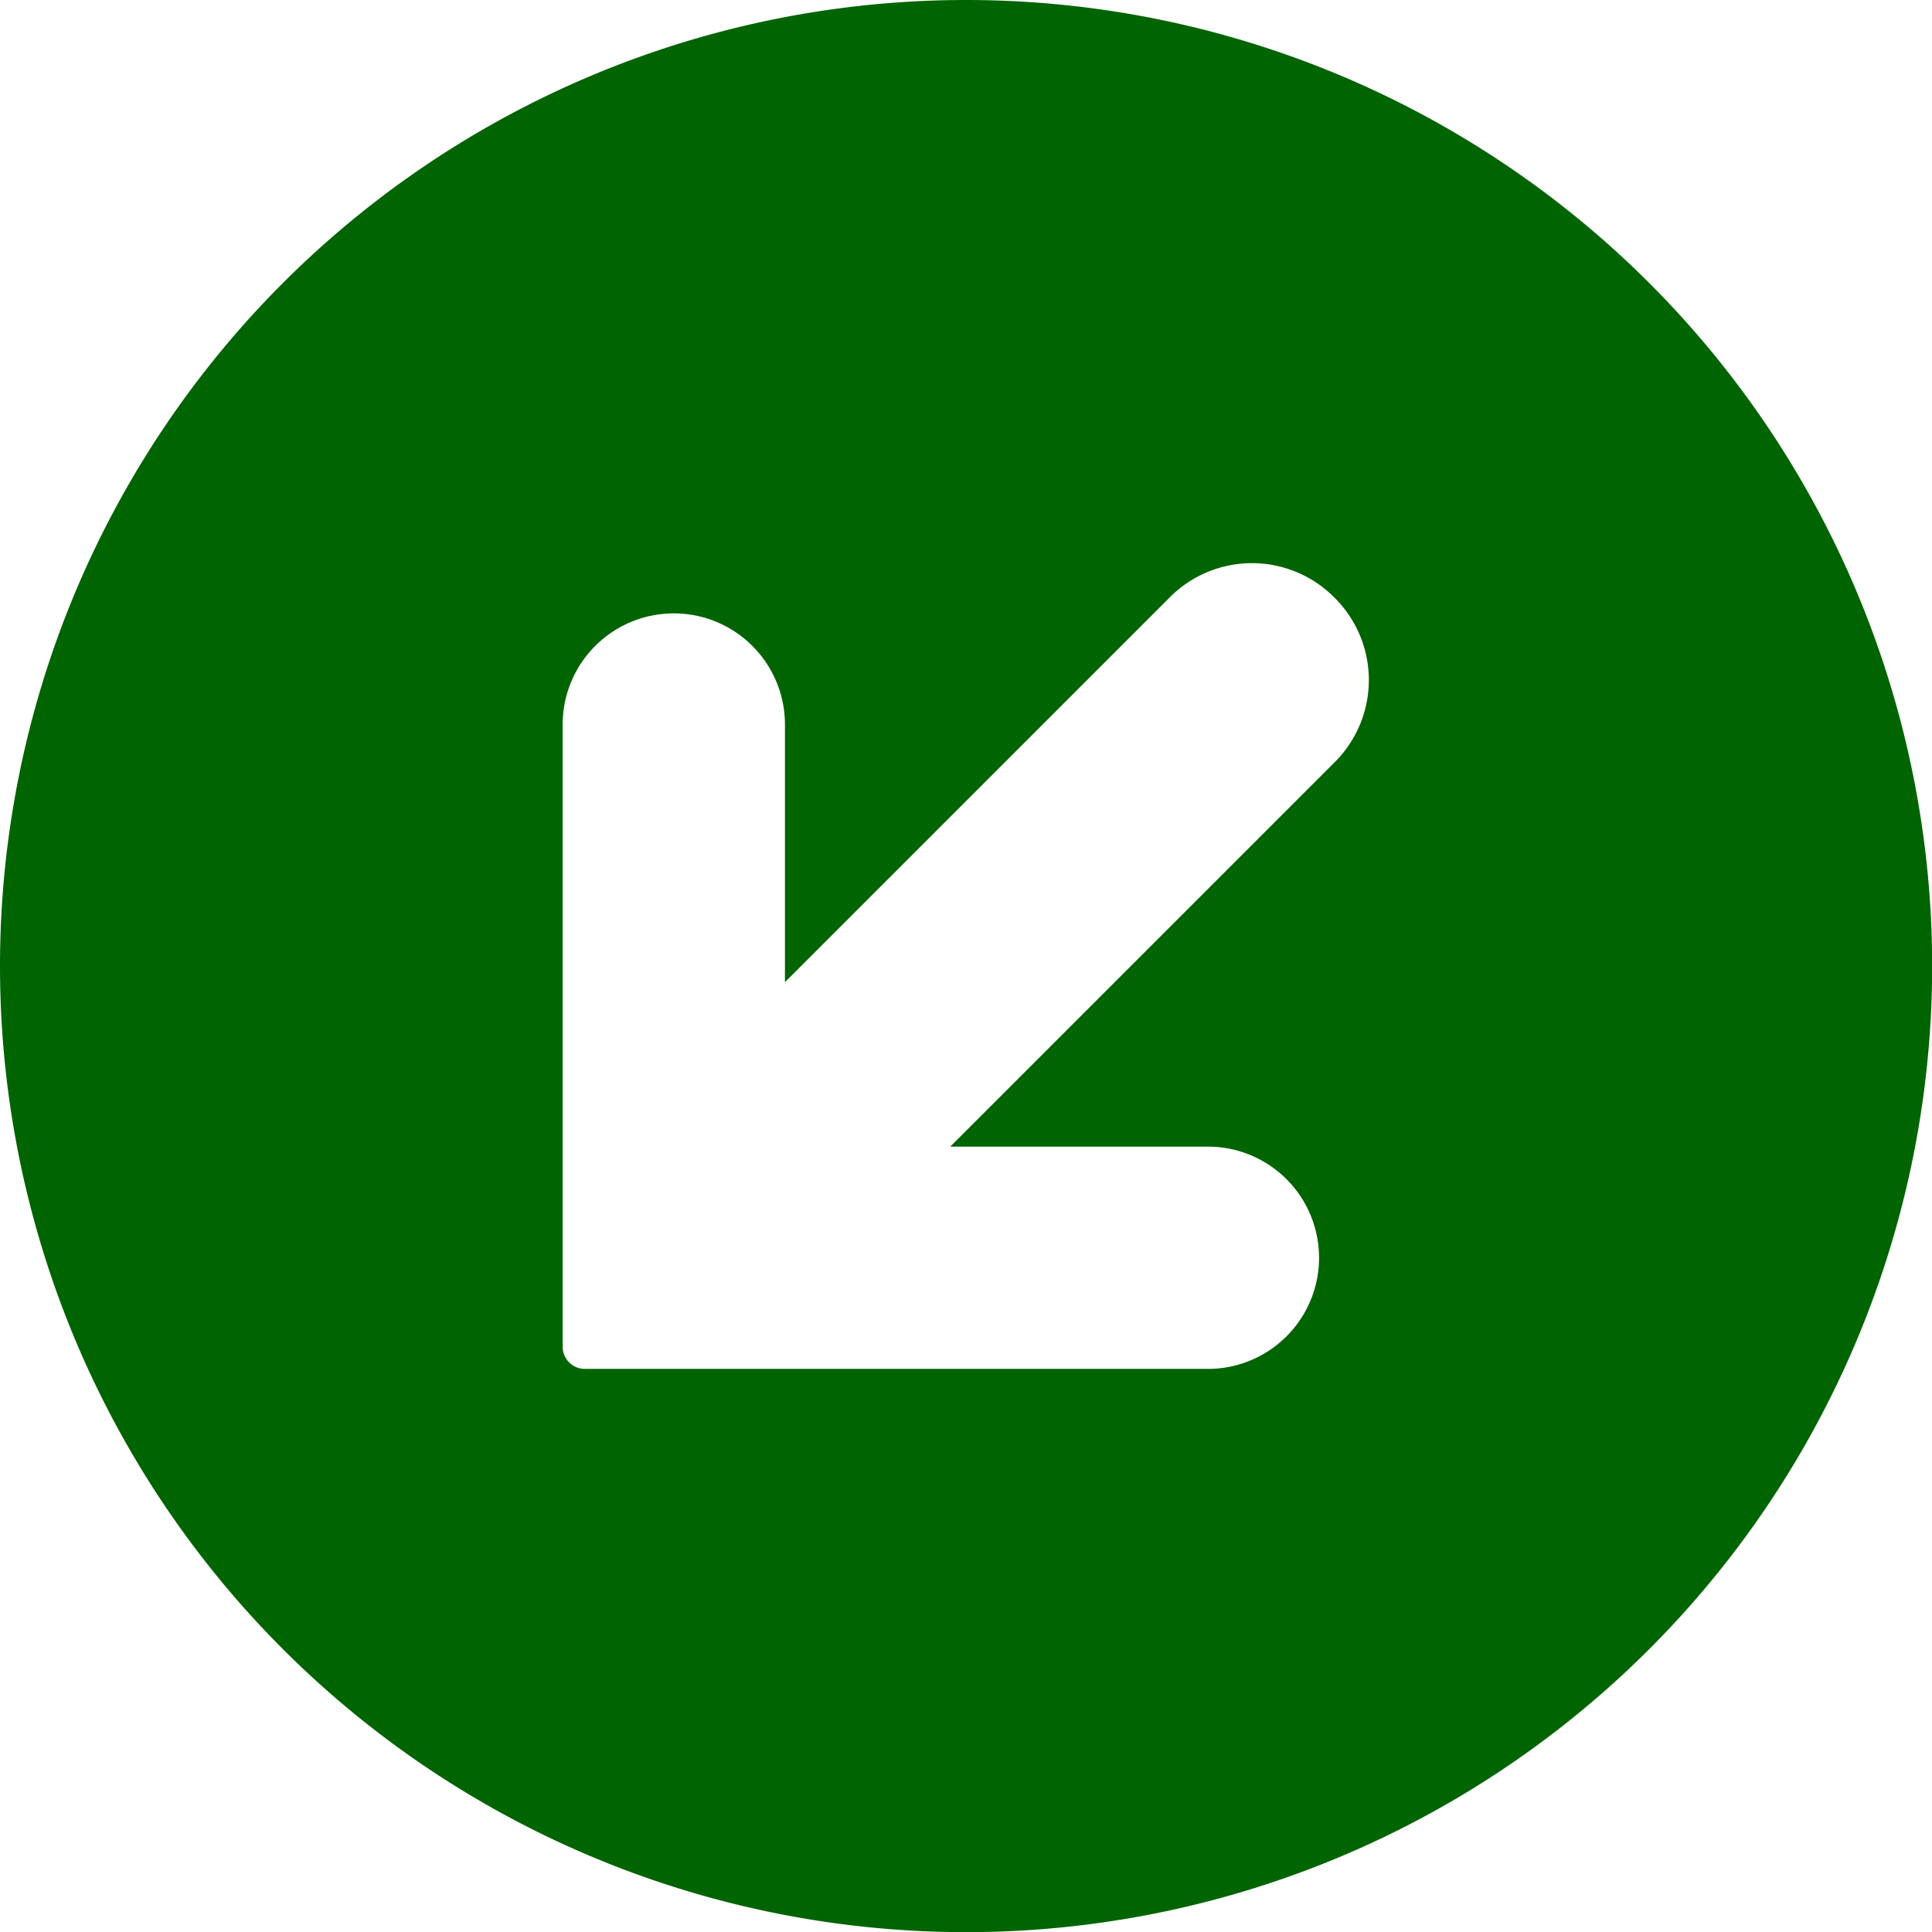 <svg xmlns="http://www.w3.org/2000/svg" width="13.333" height="13.333" viewBox="0 0 13.333 13.333">
  <path id="Path_295" data-name="Path 295" d="M-111.333-118A6.667,6.667,0,0,0-118-111.333a6.667,6.667,0,0,0,6.667,6.667,6.667,6.667,0,0,0,6.667-6.667A6.667,6.667,0,0,0-111.333-118Zm2.545,5.259-2.654,2.654h1.778a.767.767,0,0,1,.767.767.767.767,0,0,1-.767.767h-4.3a.153.153,0,0,1-.153-.153V-113a.767.767,0,0,1,.767-.767.767.767,0,0,1,.767.767v1.778l2.654-2.654h0a.8.8,0,0,1,1.138,0A.8.8,0,0,1-108.788-112.741Z" transform="translate(118 118)" fill="#006400"/>
</svg>

